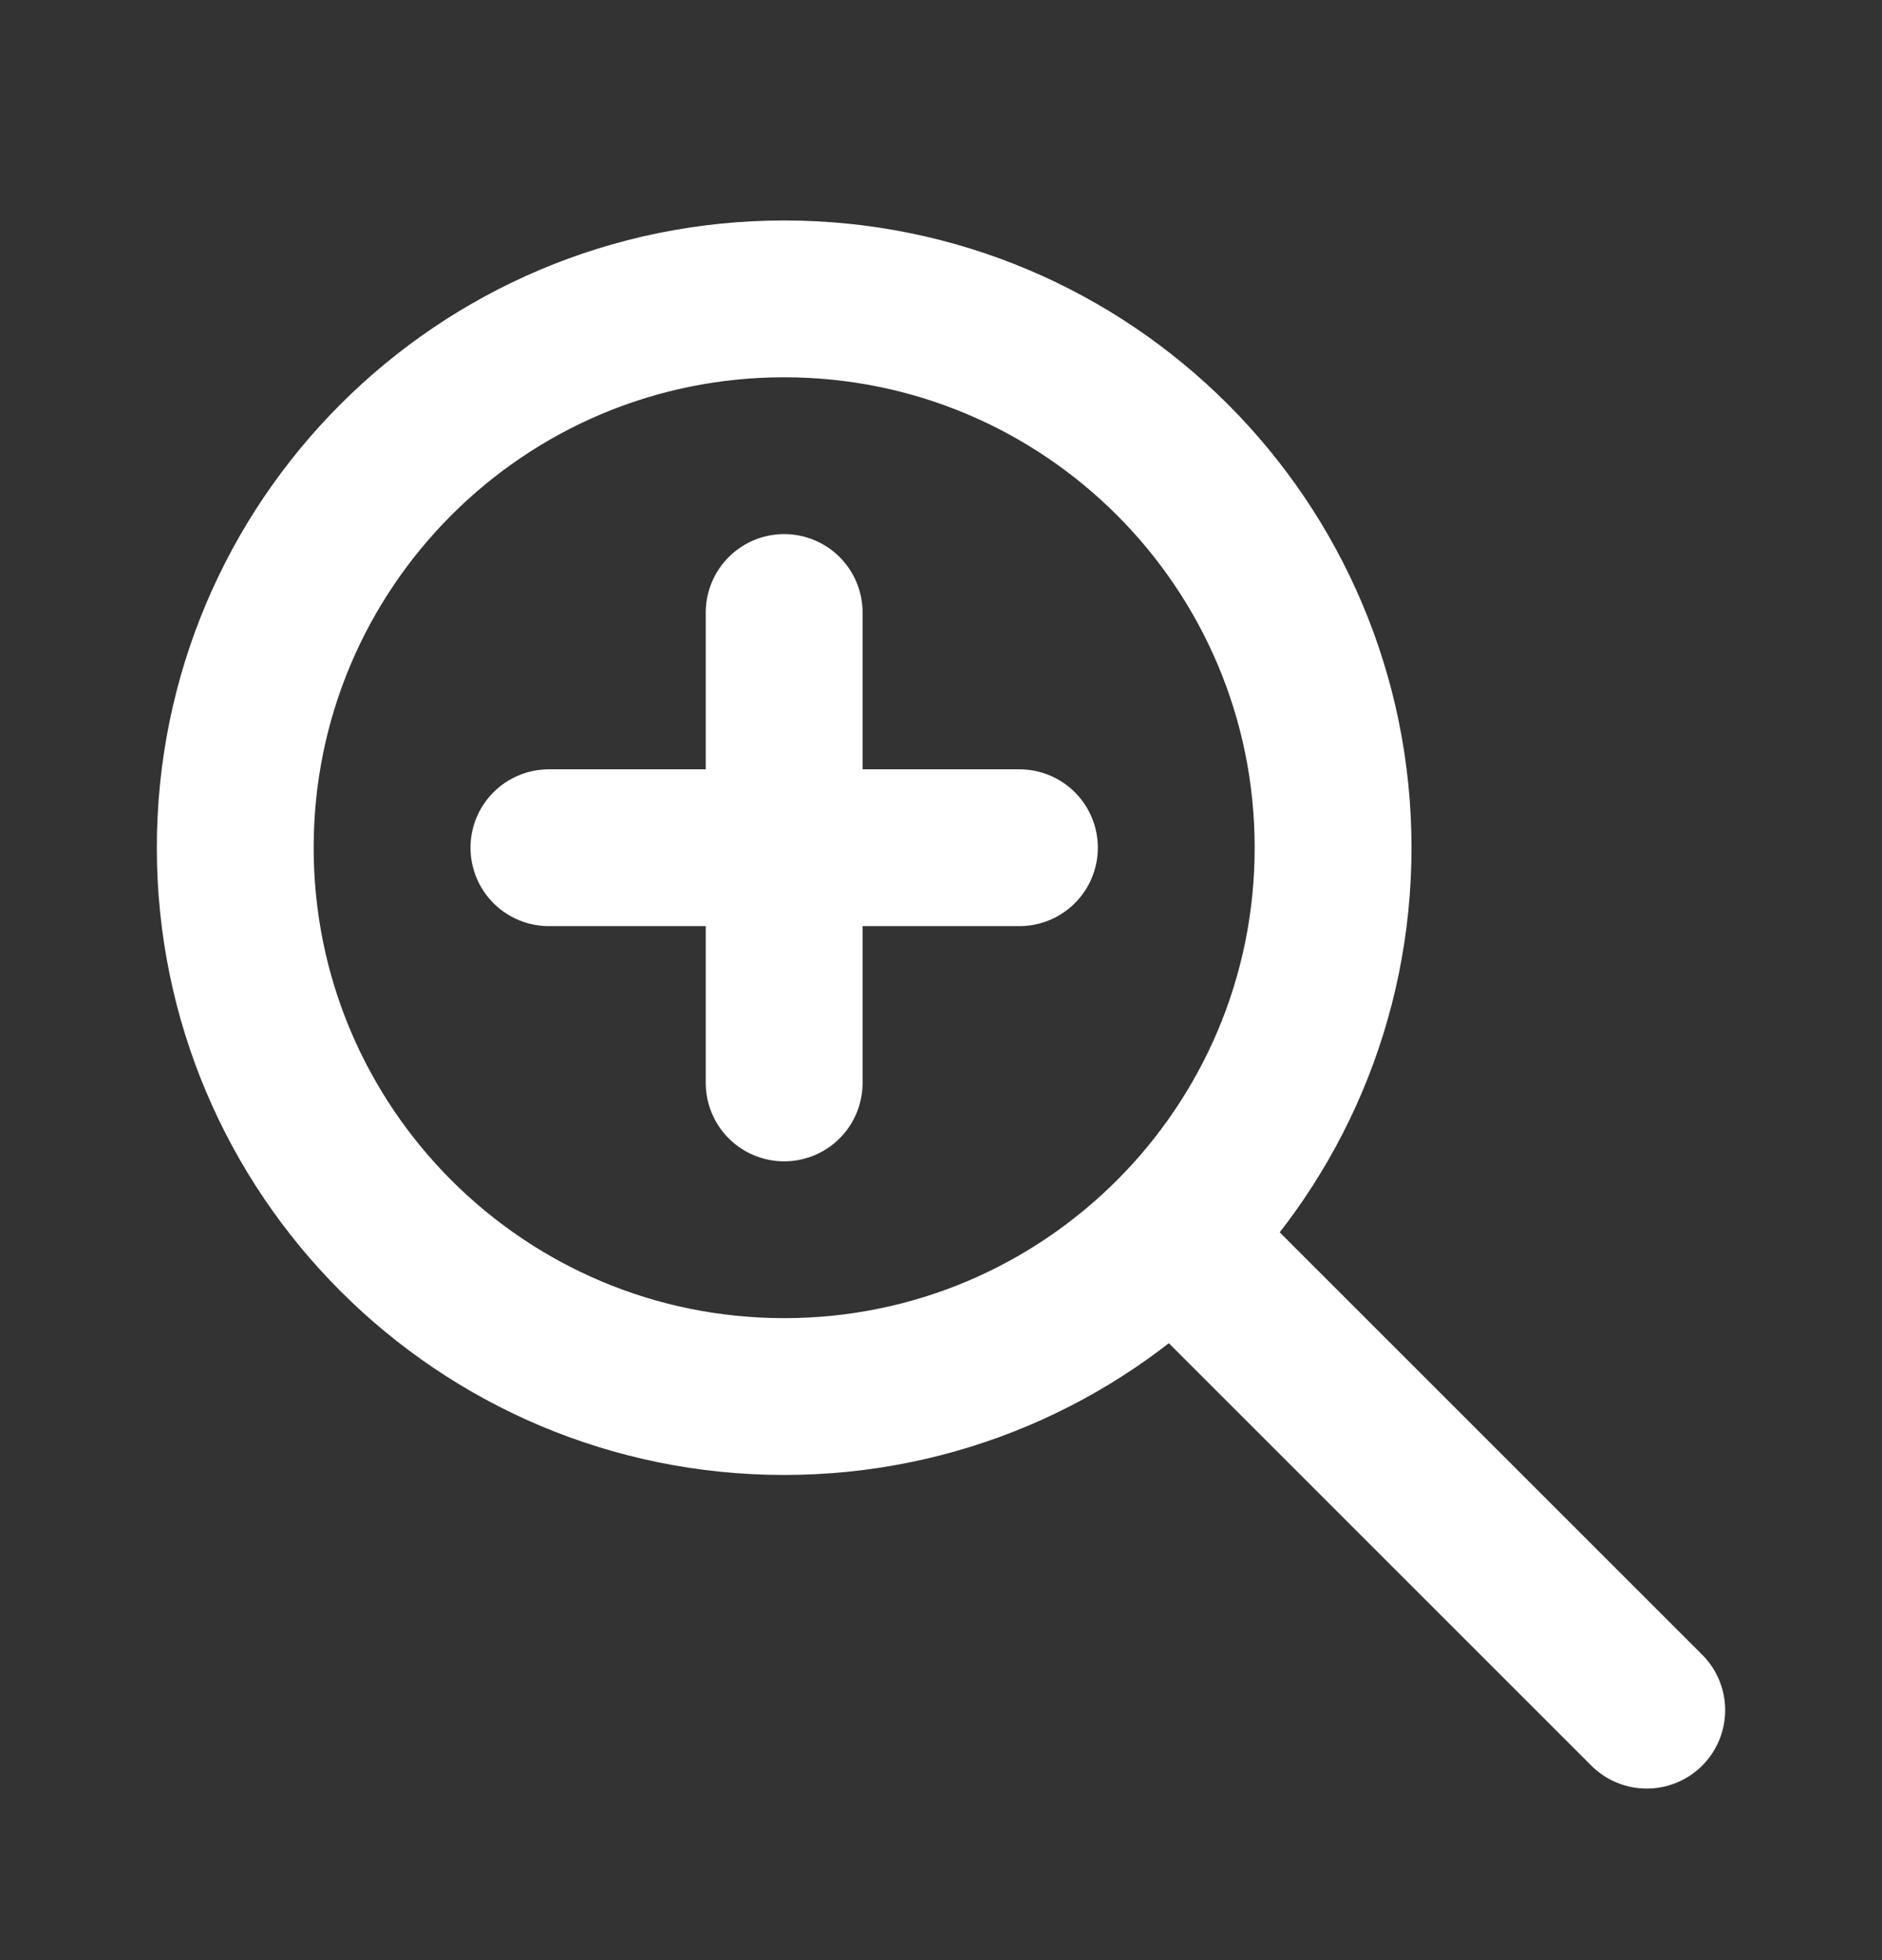 <svg width="24" height="25" viewBox="0 0 24 25" fill="none" xmlns="http://www.w3.org/2000/svg">
<rect x="0" y="0" width="24" height="25" fill="#333333" stroke="none"/>
<path d="M7 10.812H13" stroke="white" stroke-width="2" stroke-linecap="round" stroke-linejoin="round"/>
<path d="M10 7.812V13.812" stroke="white" stroke-width="2" stroke-linecap="round" stroke-linejoin="round"/>
<path d="M10 17.812C13.866 17.812 17 14.678 17 10.812C17 6.946 13.866 3.812 10 3.812C6.134 3.812 3 6.946 3 10.812C3 14.678 6.134 17.812 10 17.812Z" stroke="white" stroke-width="2" stroke-linecap="round" stroke-linejoin="round"/>
<path d="M15 15.812L21 21.812" stroke="white" stroke-width="2" stroke-linecap="round" stroke-linejoin="round"/>
</svg>
